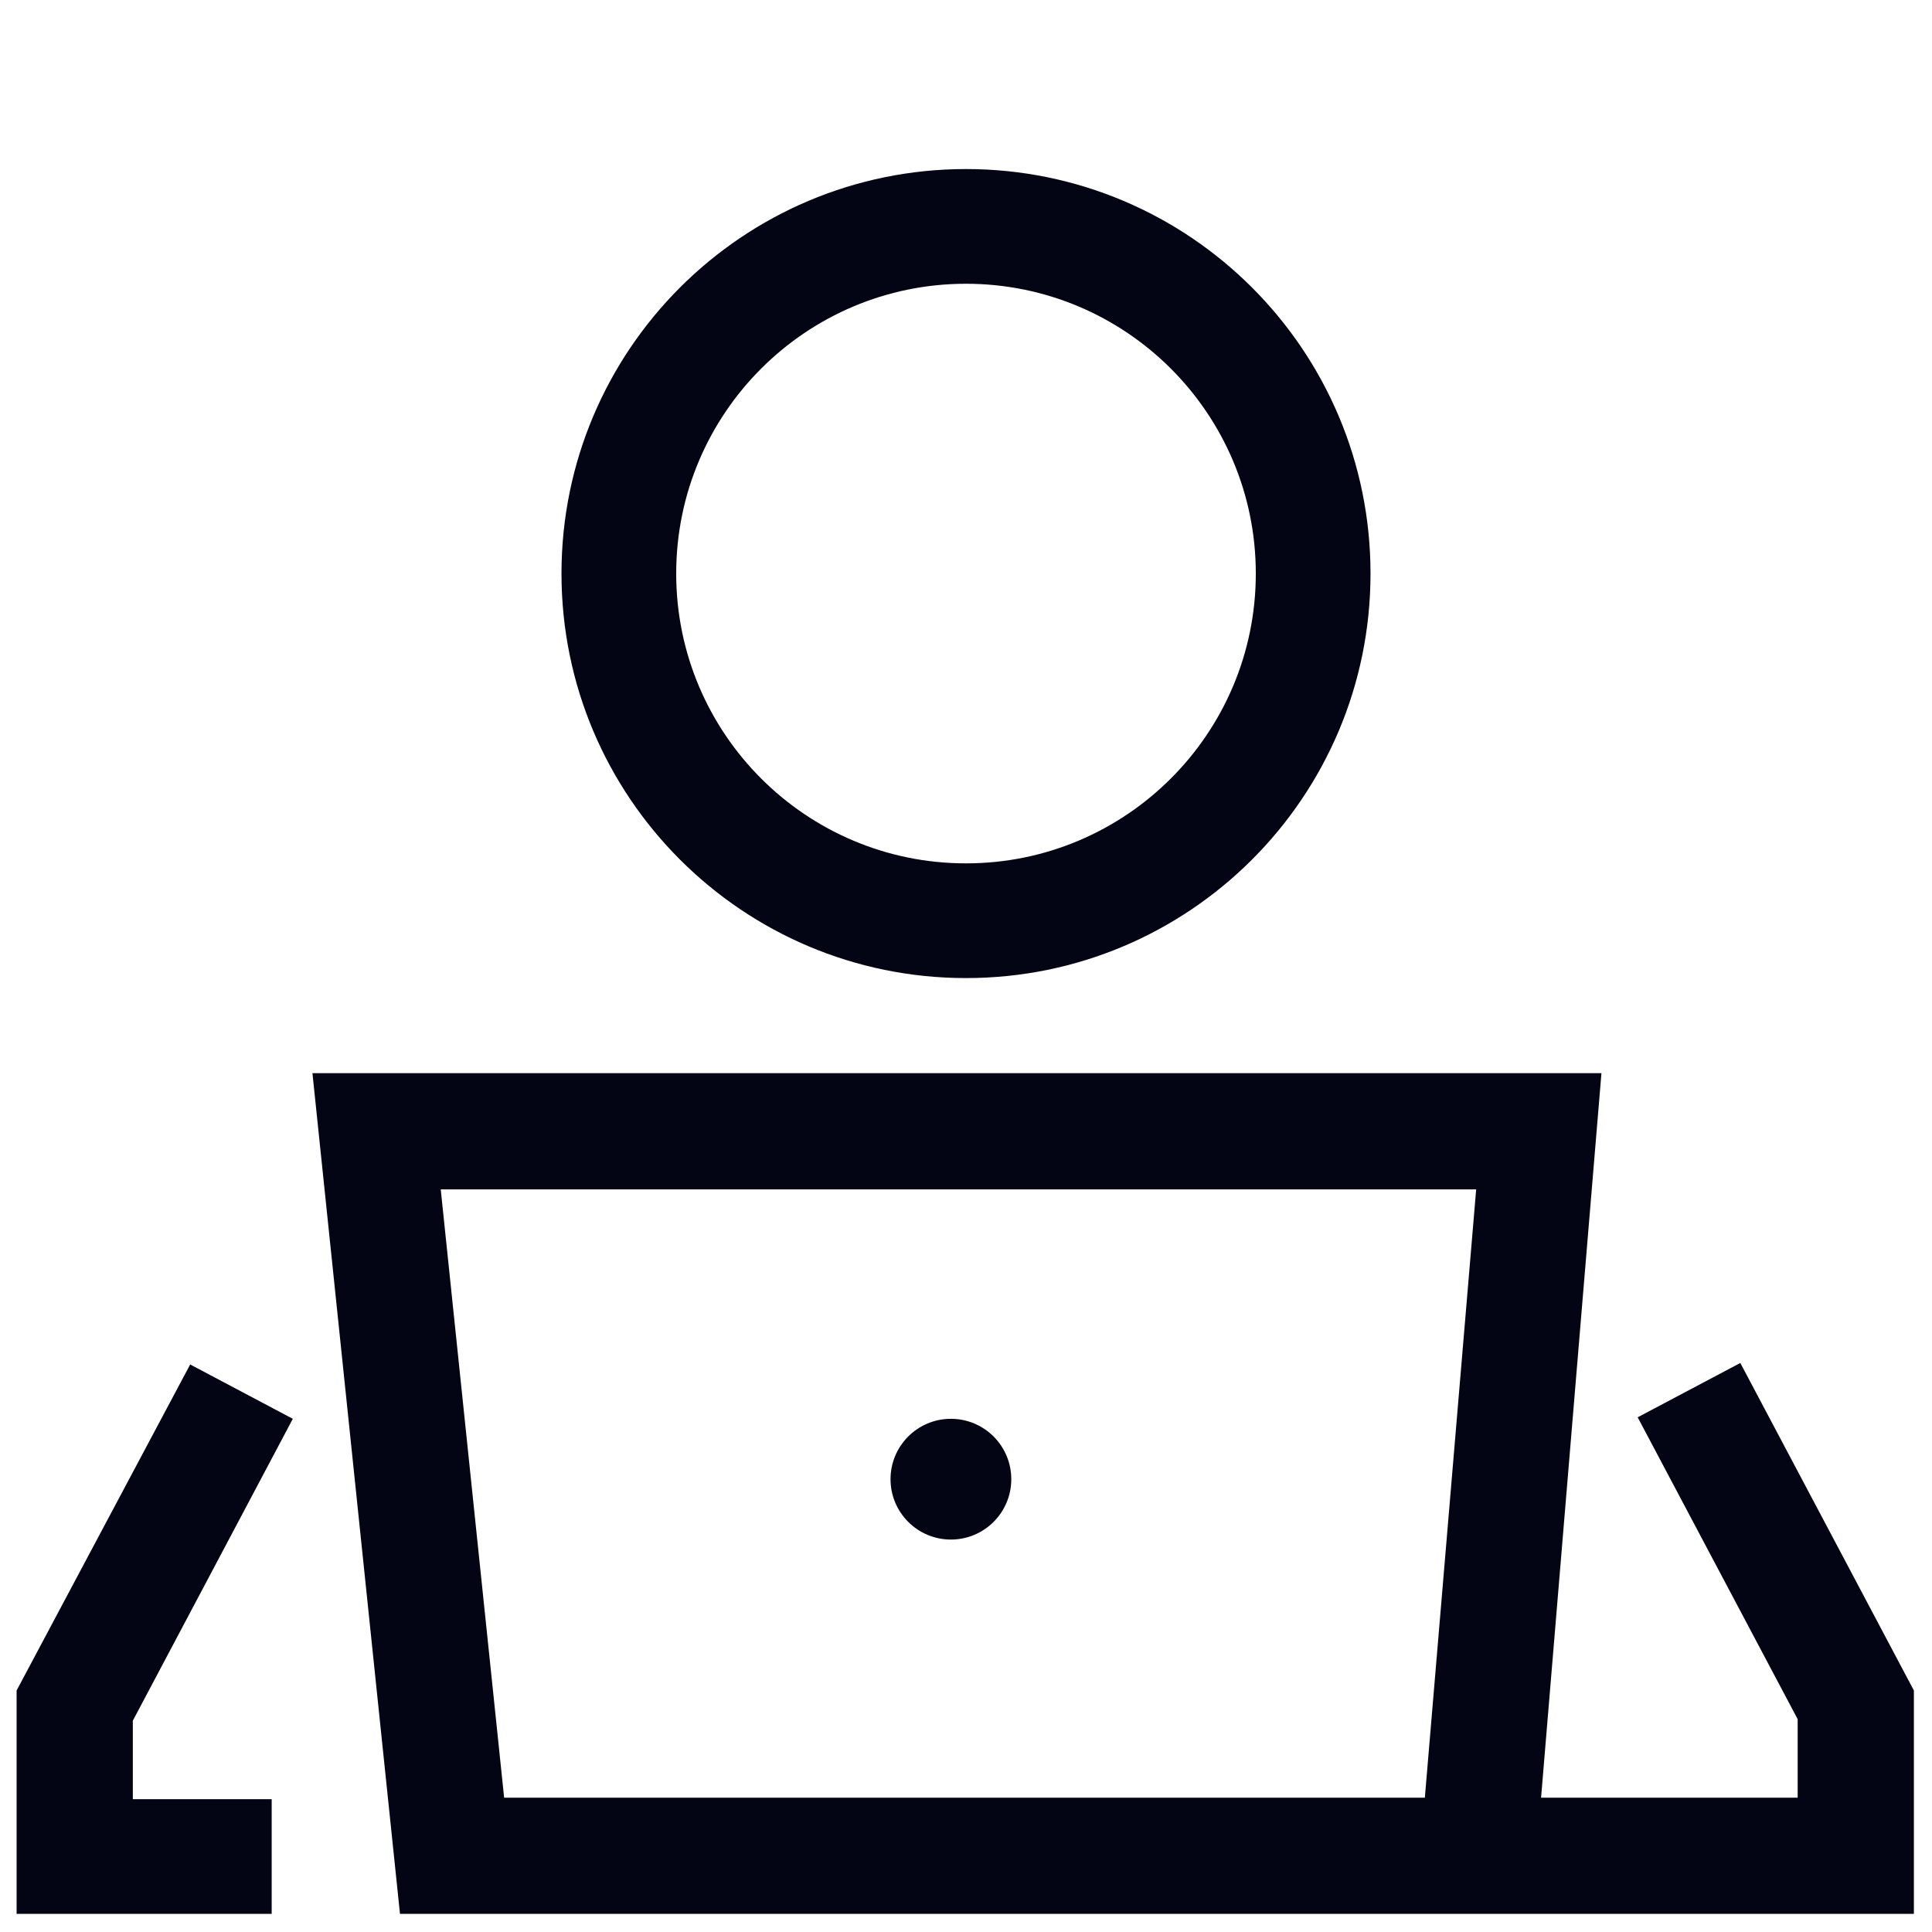 <?xml version="1.0" ?><svg fill="#030514" id="Layer_1" style="enable-background:new 0 0 128 128;"  version="1.1" viewBox="0 0 128 128" xml:space="preserve" xmlns="http://www.w3.org/2000/svg" xmlns:xlink="http://www.w3.org/1999/xlink"><g><path d="M26.5,126.8h100.3V112l-11.5-21.7l-6.8,3.6l10.6,20v5.2h-17l4-48H20.7L26.5,126.8z M97.8,78.8l-3.4,40.3h-61l-4.2-40.3   H97.8z"/><path d="M90.8,38c0-14.8-12-26.8-26.8-26.8S37.2,23.2,37.2,38s12,26.8,26.8,26.8S90.8,52.8,90.8,38z M44.8,38   c0-10.6,8.6-19.2,19.2-19.2S83.2,27.4,83.2,38S74.6,57.2,64,57.2S44.8,48.6,44.8,38z"/><polygon points="19.4,94 12.6,90.4 1.1,112 1.1,126.8 18,126.8 18,119.2 8.8,119.2 8.8,114  "/><circle cx="63" cy="98" r="4"/></g></svg>